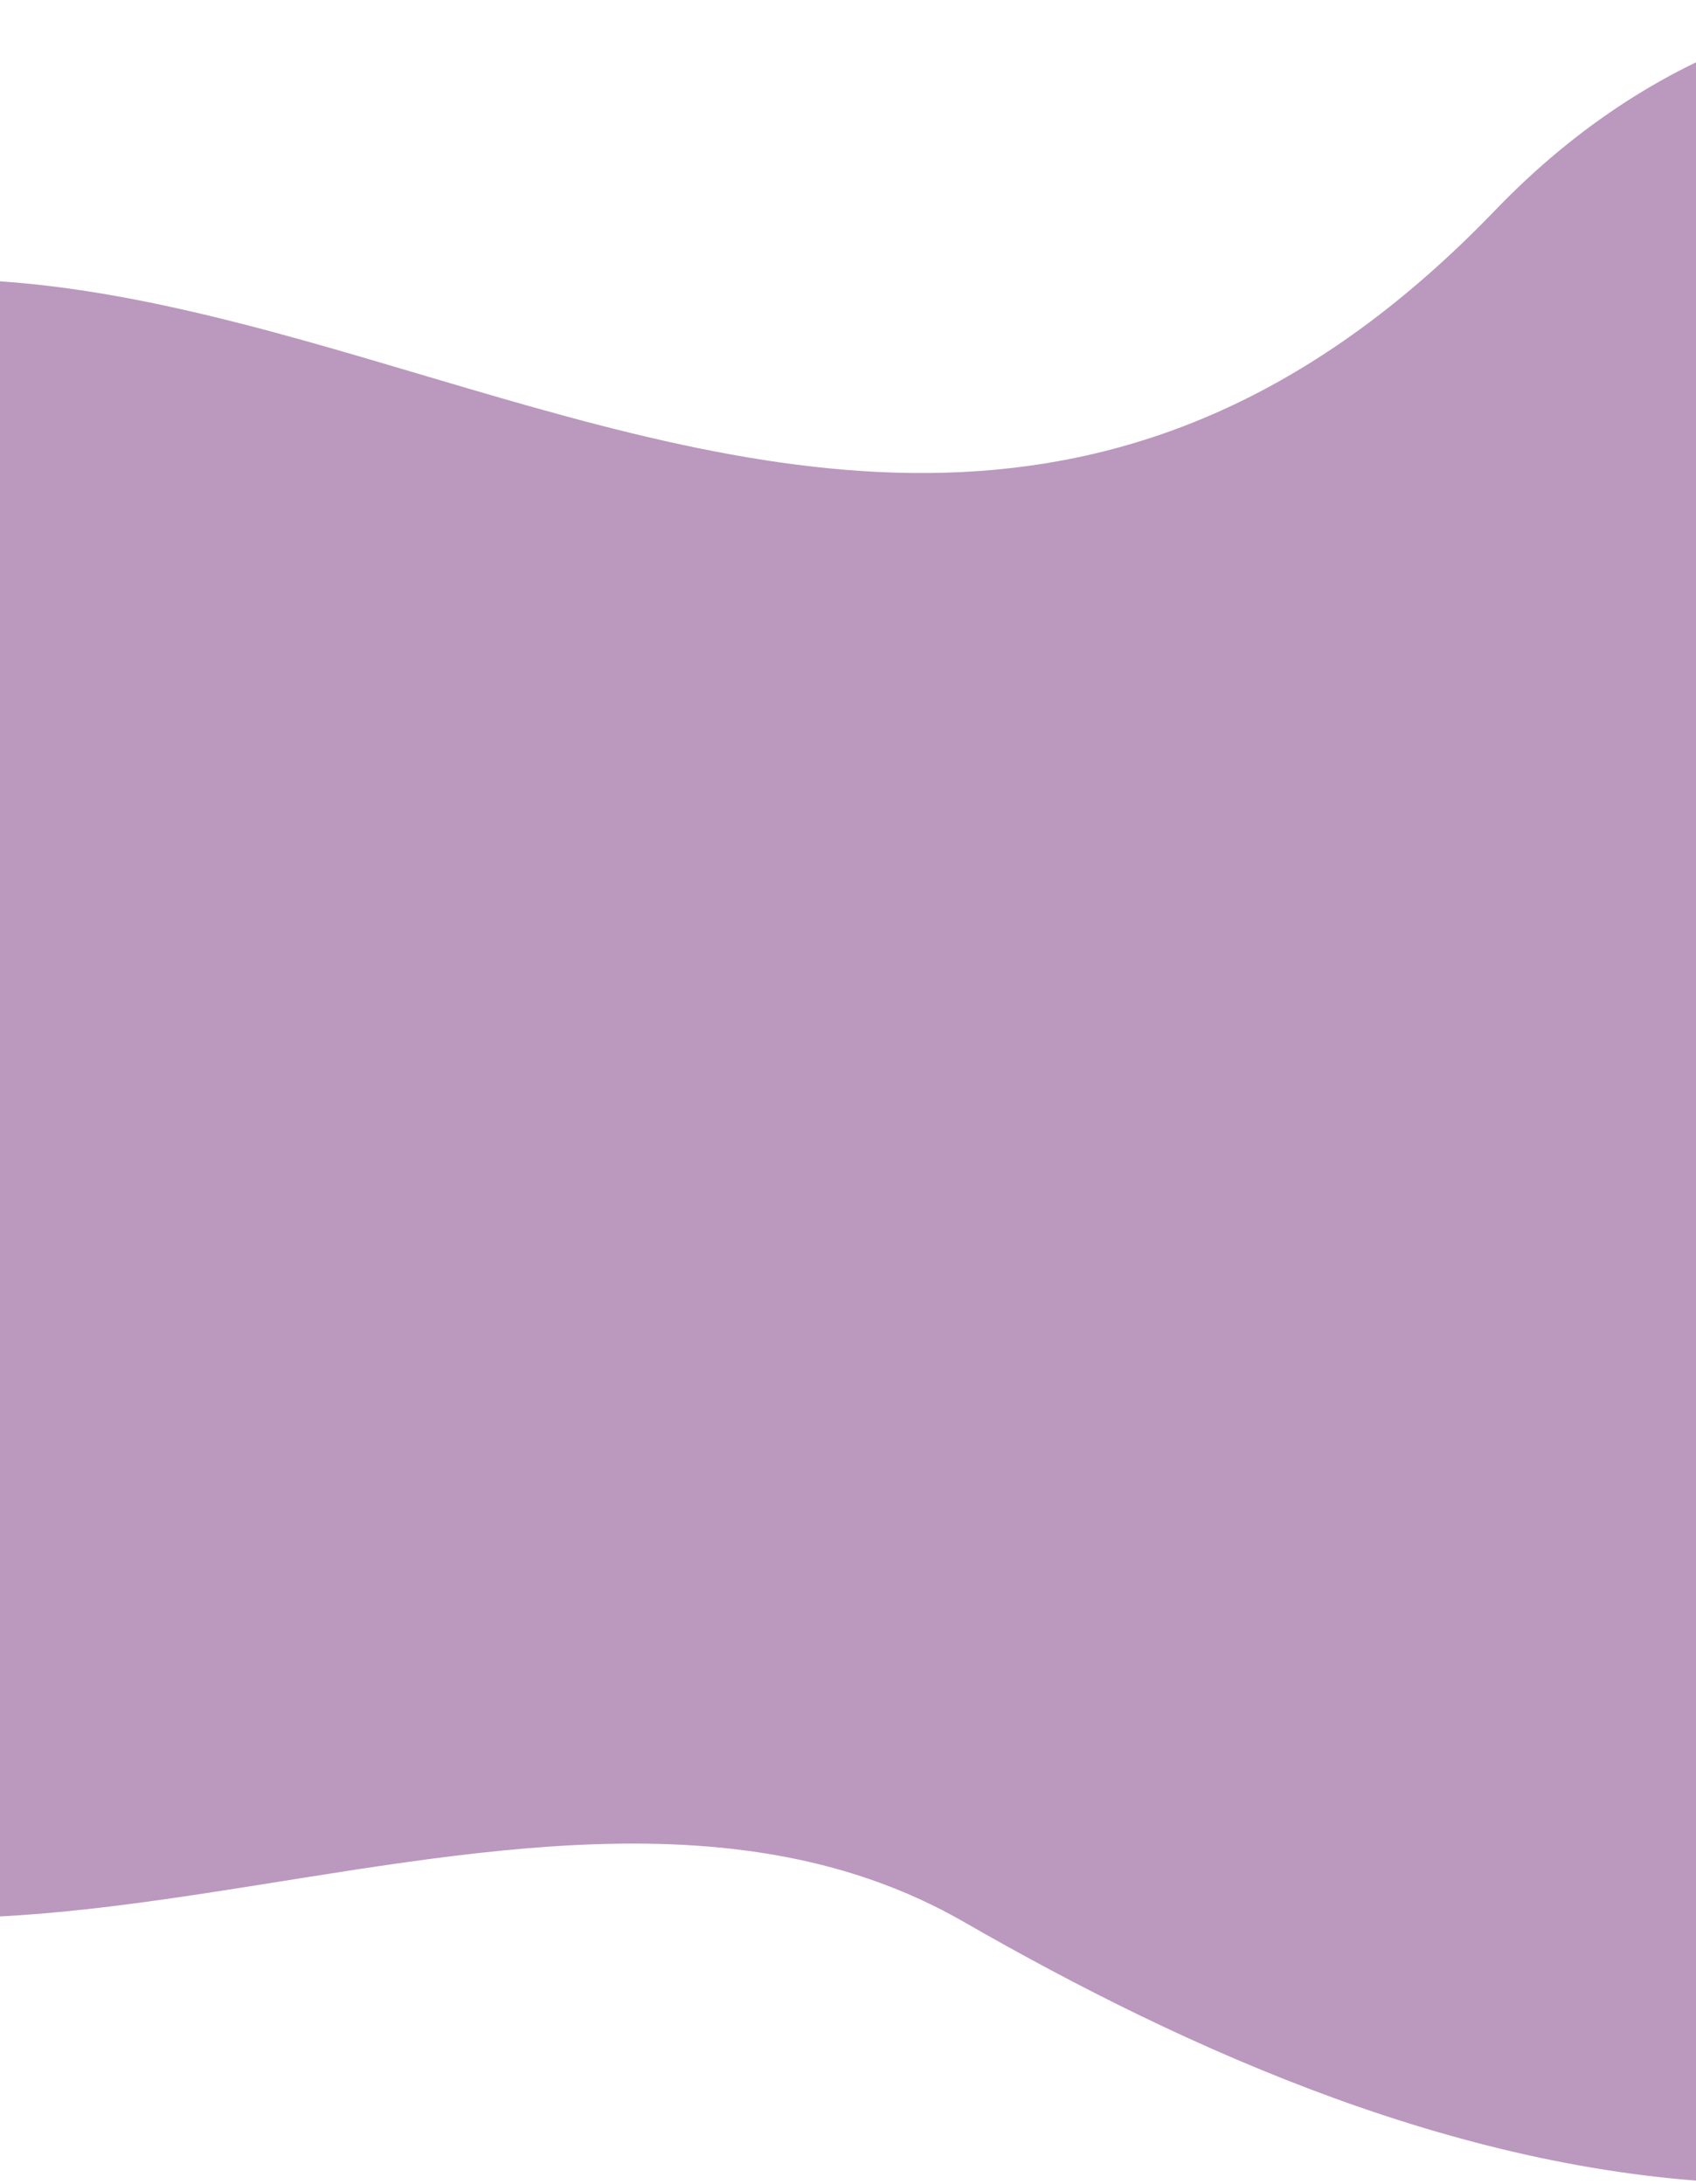 <svg xmlns="http://www.w3.org/2000/svg" width="1440" height="1854.03" viewBox="0 0 1440 1854.03">
  <defs>
    <style>
      .cls-1 {
        fill: #bb98be;
        fill-rule: evenodd;
      }
    </style>
  </defs>
  <path id="LATERAIS_VIOLETA" data-name="LATERAIS VIOLETA" class="cls-1" d="M-486.488,2288.33s-238.613,643.62,86.061,1035c296.309,357.18,838.164-65.53,1218.722,153.26s944.245,426.76,1384.645-159.38c683.21-909.3-368.92-1880.48-933.56-1293.59C664.8,2652.01,61.246,1688.66-486.488,2288.33Z" transform="translate(0 -1845)"/>
</svg>
